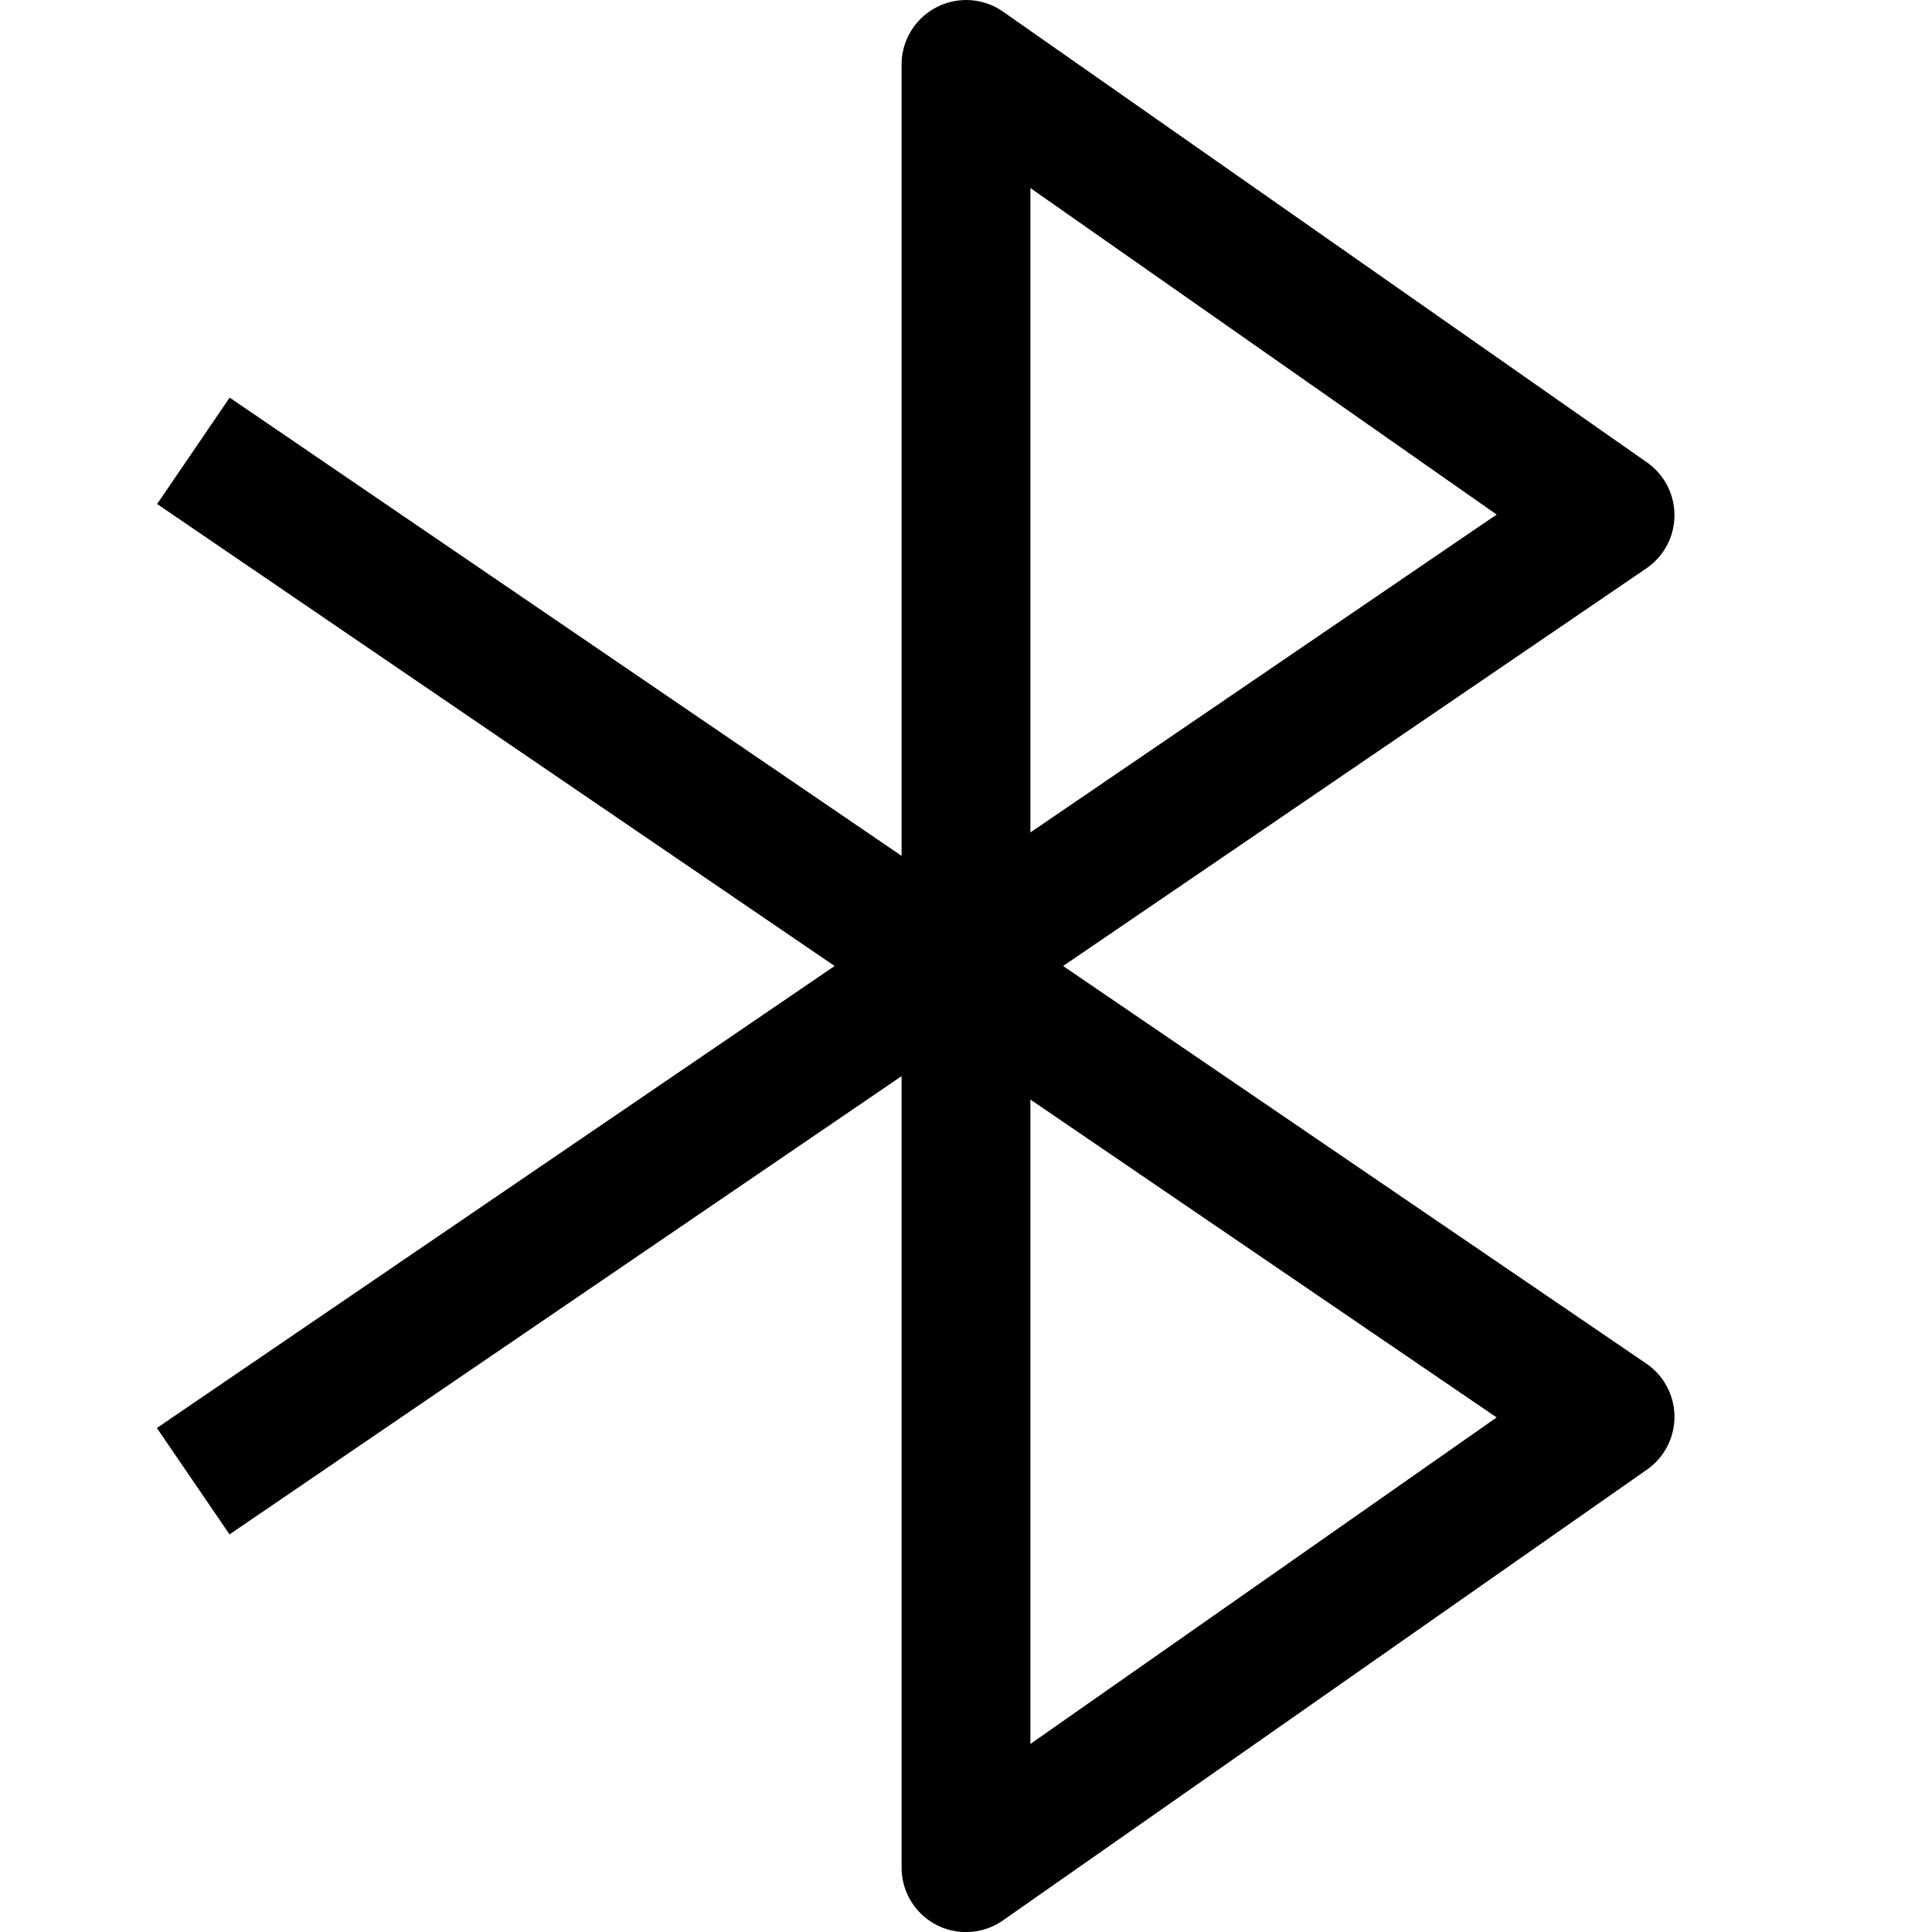 <svg fill="none" viewBox="0 0 15 15" xmlns="http://www.w3.org/2000/svg">
  <path fill="currentColor" fill-rule="evenodd" d="M7.27.057a.5.5 0 0 1 .517.033l5 3.5a.5.5 0 0 1-.005.823L8.254 7.5l4.528 3.087a.5.5 0 0 1 .005.823l-5 3.5A.5.5 0 0 1 7 14.5V8.355l-5.218 3.558-.564-.826L6.48 7.5 1.22 3.913l.563-.826L7 6.645V.5a.5.5 0 0 1 .27-.443zM8 8.537l3.62 2.468L8 13.54V8.537zm0-2.074V1.46l3.62 2.535L8 6.463z" clip-rule="evenodd"/>
</svg>
